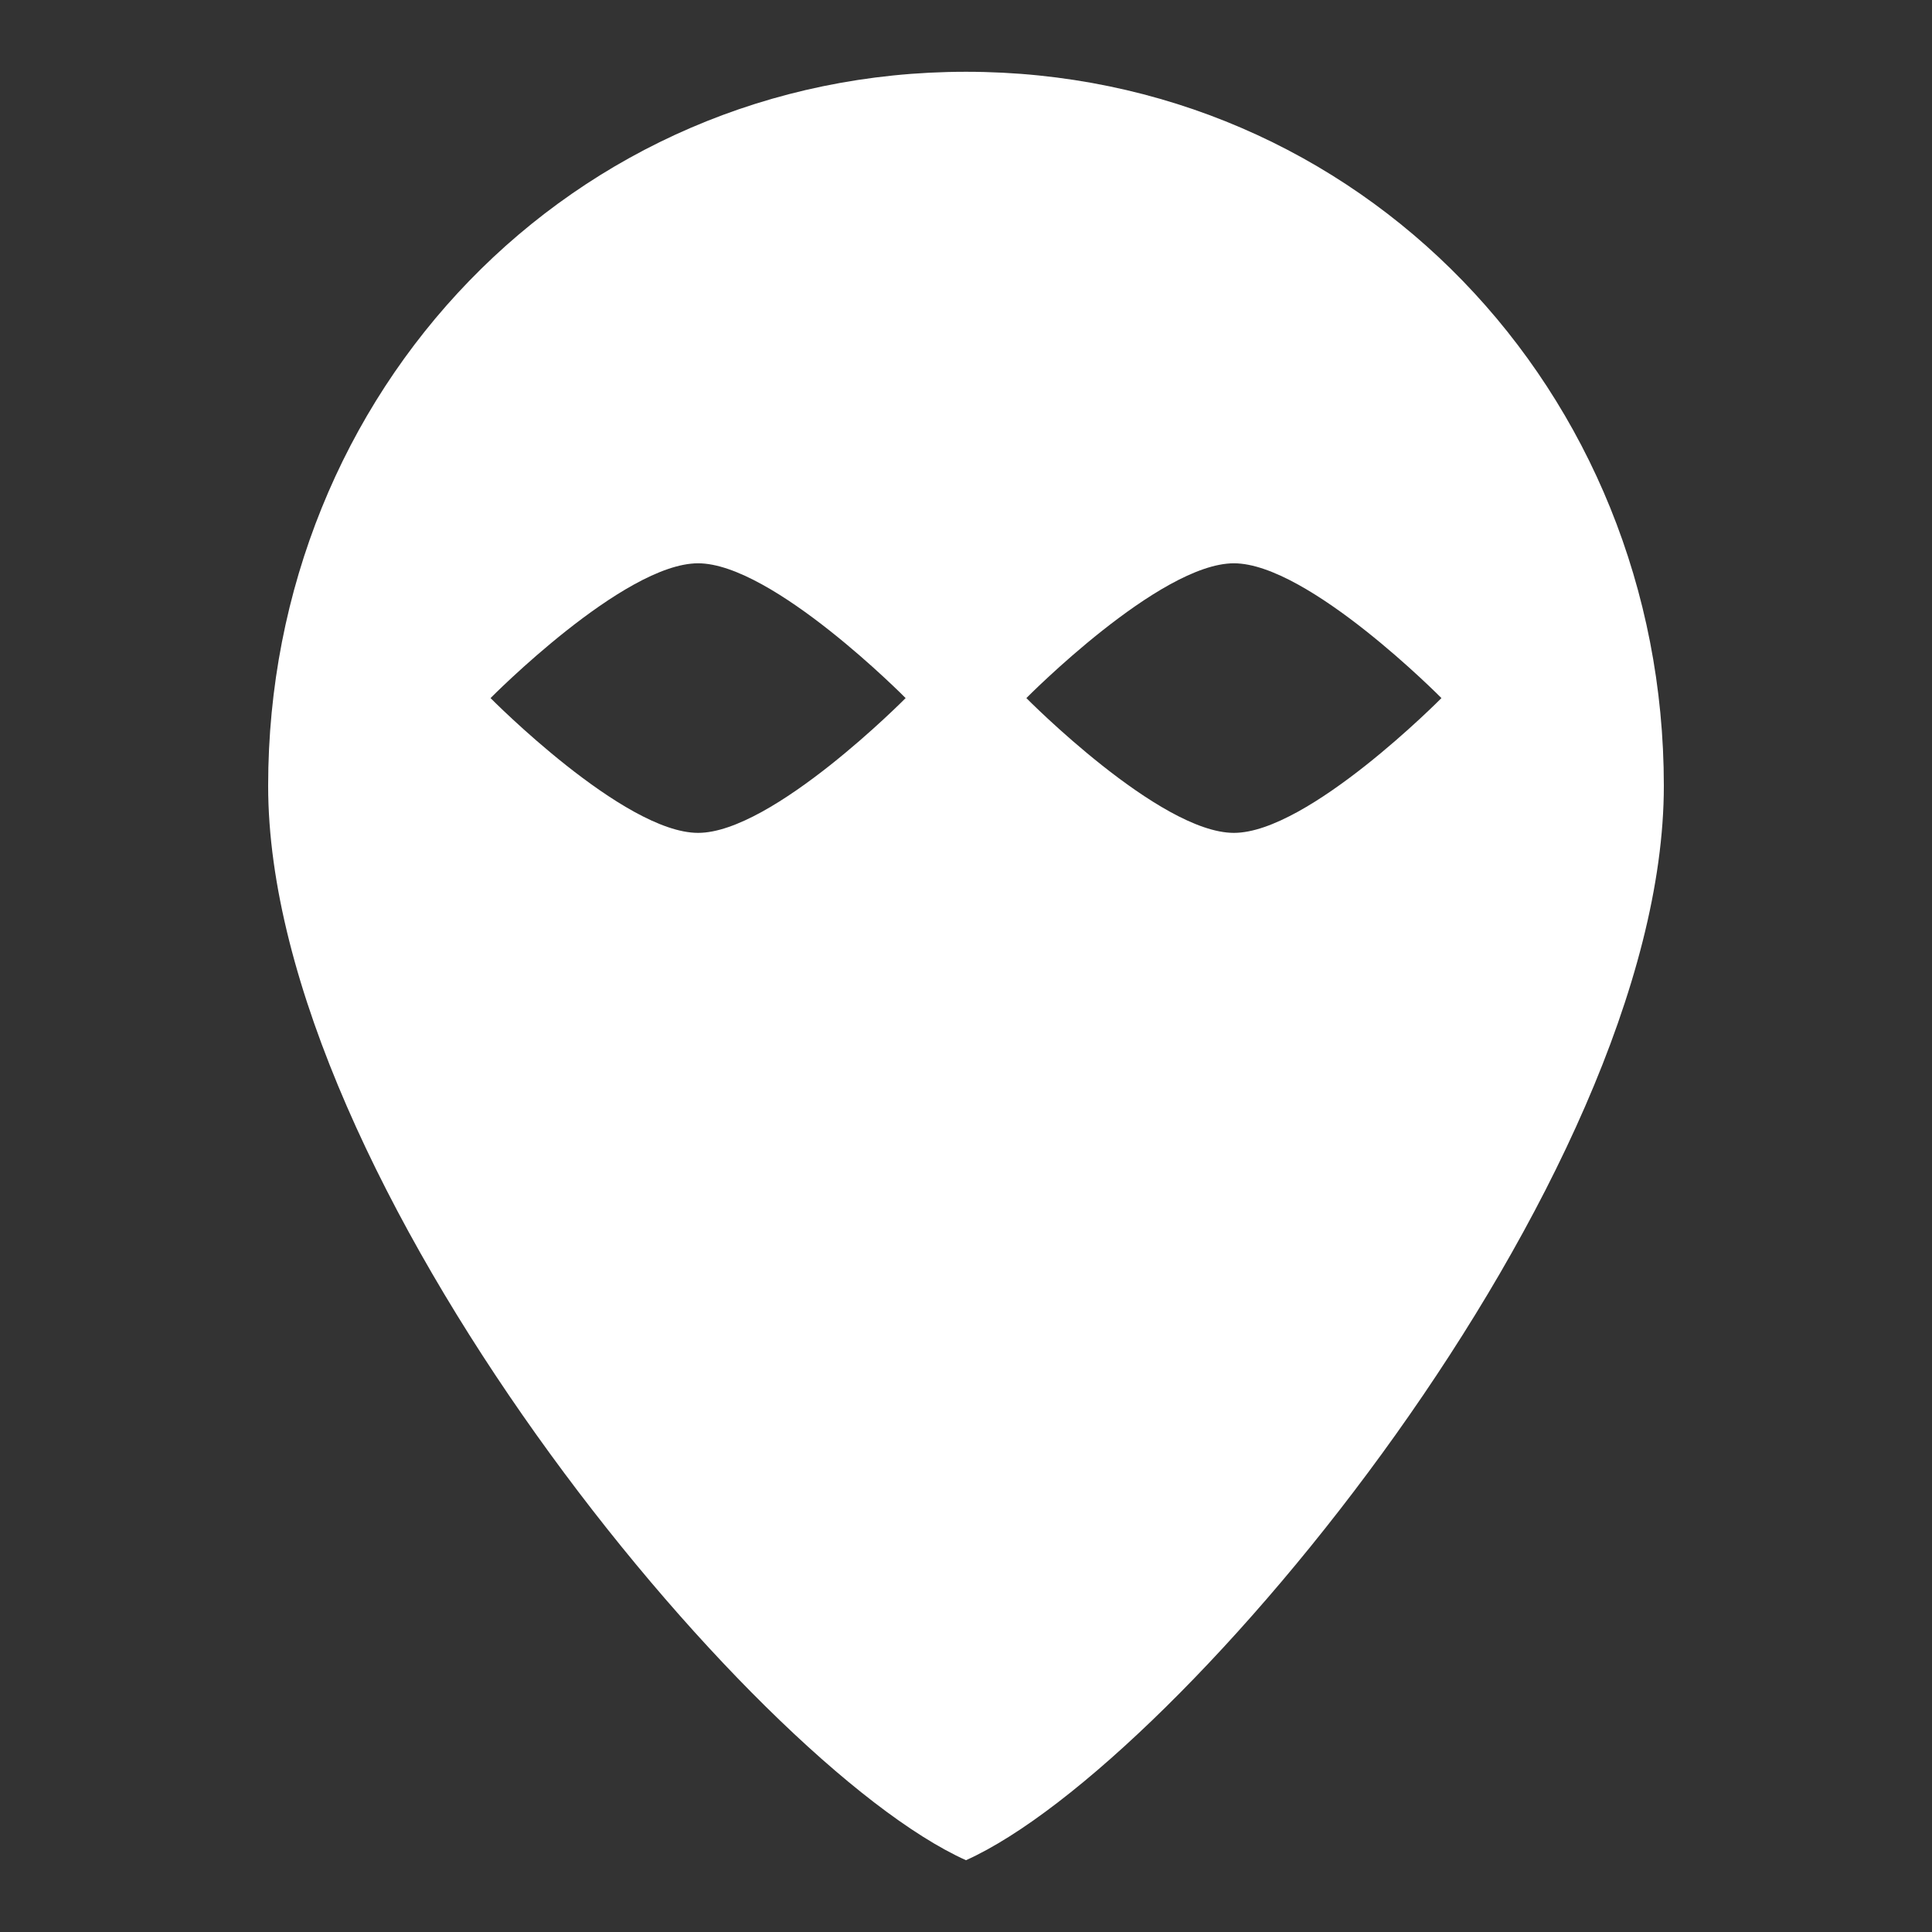 <?xml version="1.0" encoding="UTF-8" standalone="no"?>
<svg
   xmlns:dc="http://purl.org/dc/elements/1.1/"
   xmlns:cc="http://creativecommons.org/ns#"
   xmlns:rdf="http://www.w3.org/1999/02/22-rdf-syntax-ns#"
   xmlns:svg="http://www.w3.org/2000/svg"
   xmlns="http://www.w3.org/2000/svg"
   xmlns:sodipodi="http://sodipodi.sourceforge.net/DTD/sodipodi-0.dtd"
   xmlns:inkscape="http://www.inkscape.org/namespaces/inkscape"
   width="512"
   height="512"
   viewBox="0 0 135.467 135.467"
   version="1.1"
   id="svg8"
   inkscape:version="1.0.2-2 (e86c870879, 2021-01-15)"
   sodipodi:docname="alien.svg"
   inkscape:export-filename="C:\Users\orang\Documents\Projects\card-creator\res\binding_icons\alien.png"
   inkscape:export-xdpi="96.000008"
   inkscape:export-ydpi="96.000008">
  <rect x="0" y="0" width="135.467" height="135.467" fill="#333333" stroke="none"/>
  <defs
     id="defs2" />
  <sodipodi:namedview
     id="base"
     pagecolor="#000000"
     bordercolor="#666666"
     borderopacity="1.0"
     inkscape:pageopacity="0"
     inkscape:pageshadow="2"
     inkscape:zoom="0.7"
     inkscape:cx="333.9111"
     inkscape:cy="353.28154"
     inkscape:document-units="px"
     inkscape:current-layer="layer1"
     inkscape:document-rotation="0"
     showgrid="false"
     units="px"
     inkscape:snap-page="true"
     inkscape:window-width="1267"
     inkscape:window-height="1045"
     inkscape:window-x="147"
     inkscape:window-y="0"
     inkscape:window-maximized="0" />
  <g
     inkscape:label="Layer 1"
     inkscape:groupmode="layer"
     id="layer1">
    <path
       id="path1414"
       style="fill:#ffffff;stroke:none;stroke-width:3.784;stroke-linecap:square;stroke-linejoin:round;paint-order:stroke fill markers;stop-color:#000000"
       d="m 67.733,5.033 c 27.65,0 48.931,22.415 48.931,50.065 0,27.65 -33.812,68.532 -48.931,75.336 z m 18.785,34.464 c -5.22,0 -14.552,9.451 -14.552,9.451 0,0 9.332,9.451 14.552,9.451 5.22,0 14.552,-9.451 14.552,-9.451 0,0 -9.332,-9.451 -14.552,-9.451 z M 67.733,5.033 c -27.65,0 -48.931,22.415 -48.931,50.065 0,27.65 33.812,68.532 48.931,75.336 z M 48.948,39.497 c 5.22,0 14.552,9.451 14.552,9.451 0,0 -9.332,9.451 -14.552,9.451 -5.22,0 -14.552,-9.451 -14.552,-9.451 0,0 9.332,-9.451 14.552,-9.451 z" />
  </g>
</svg>
